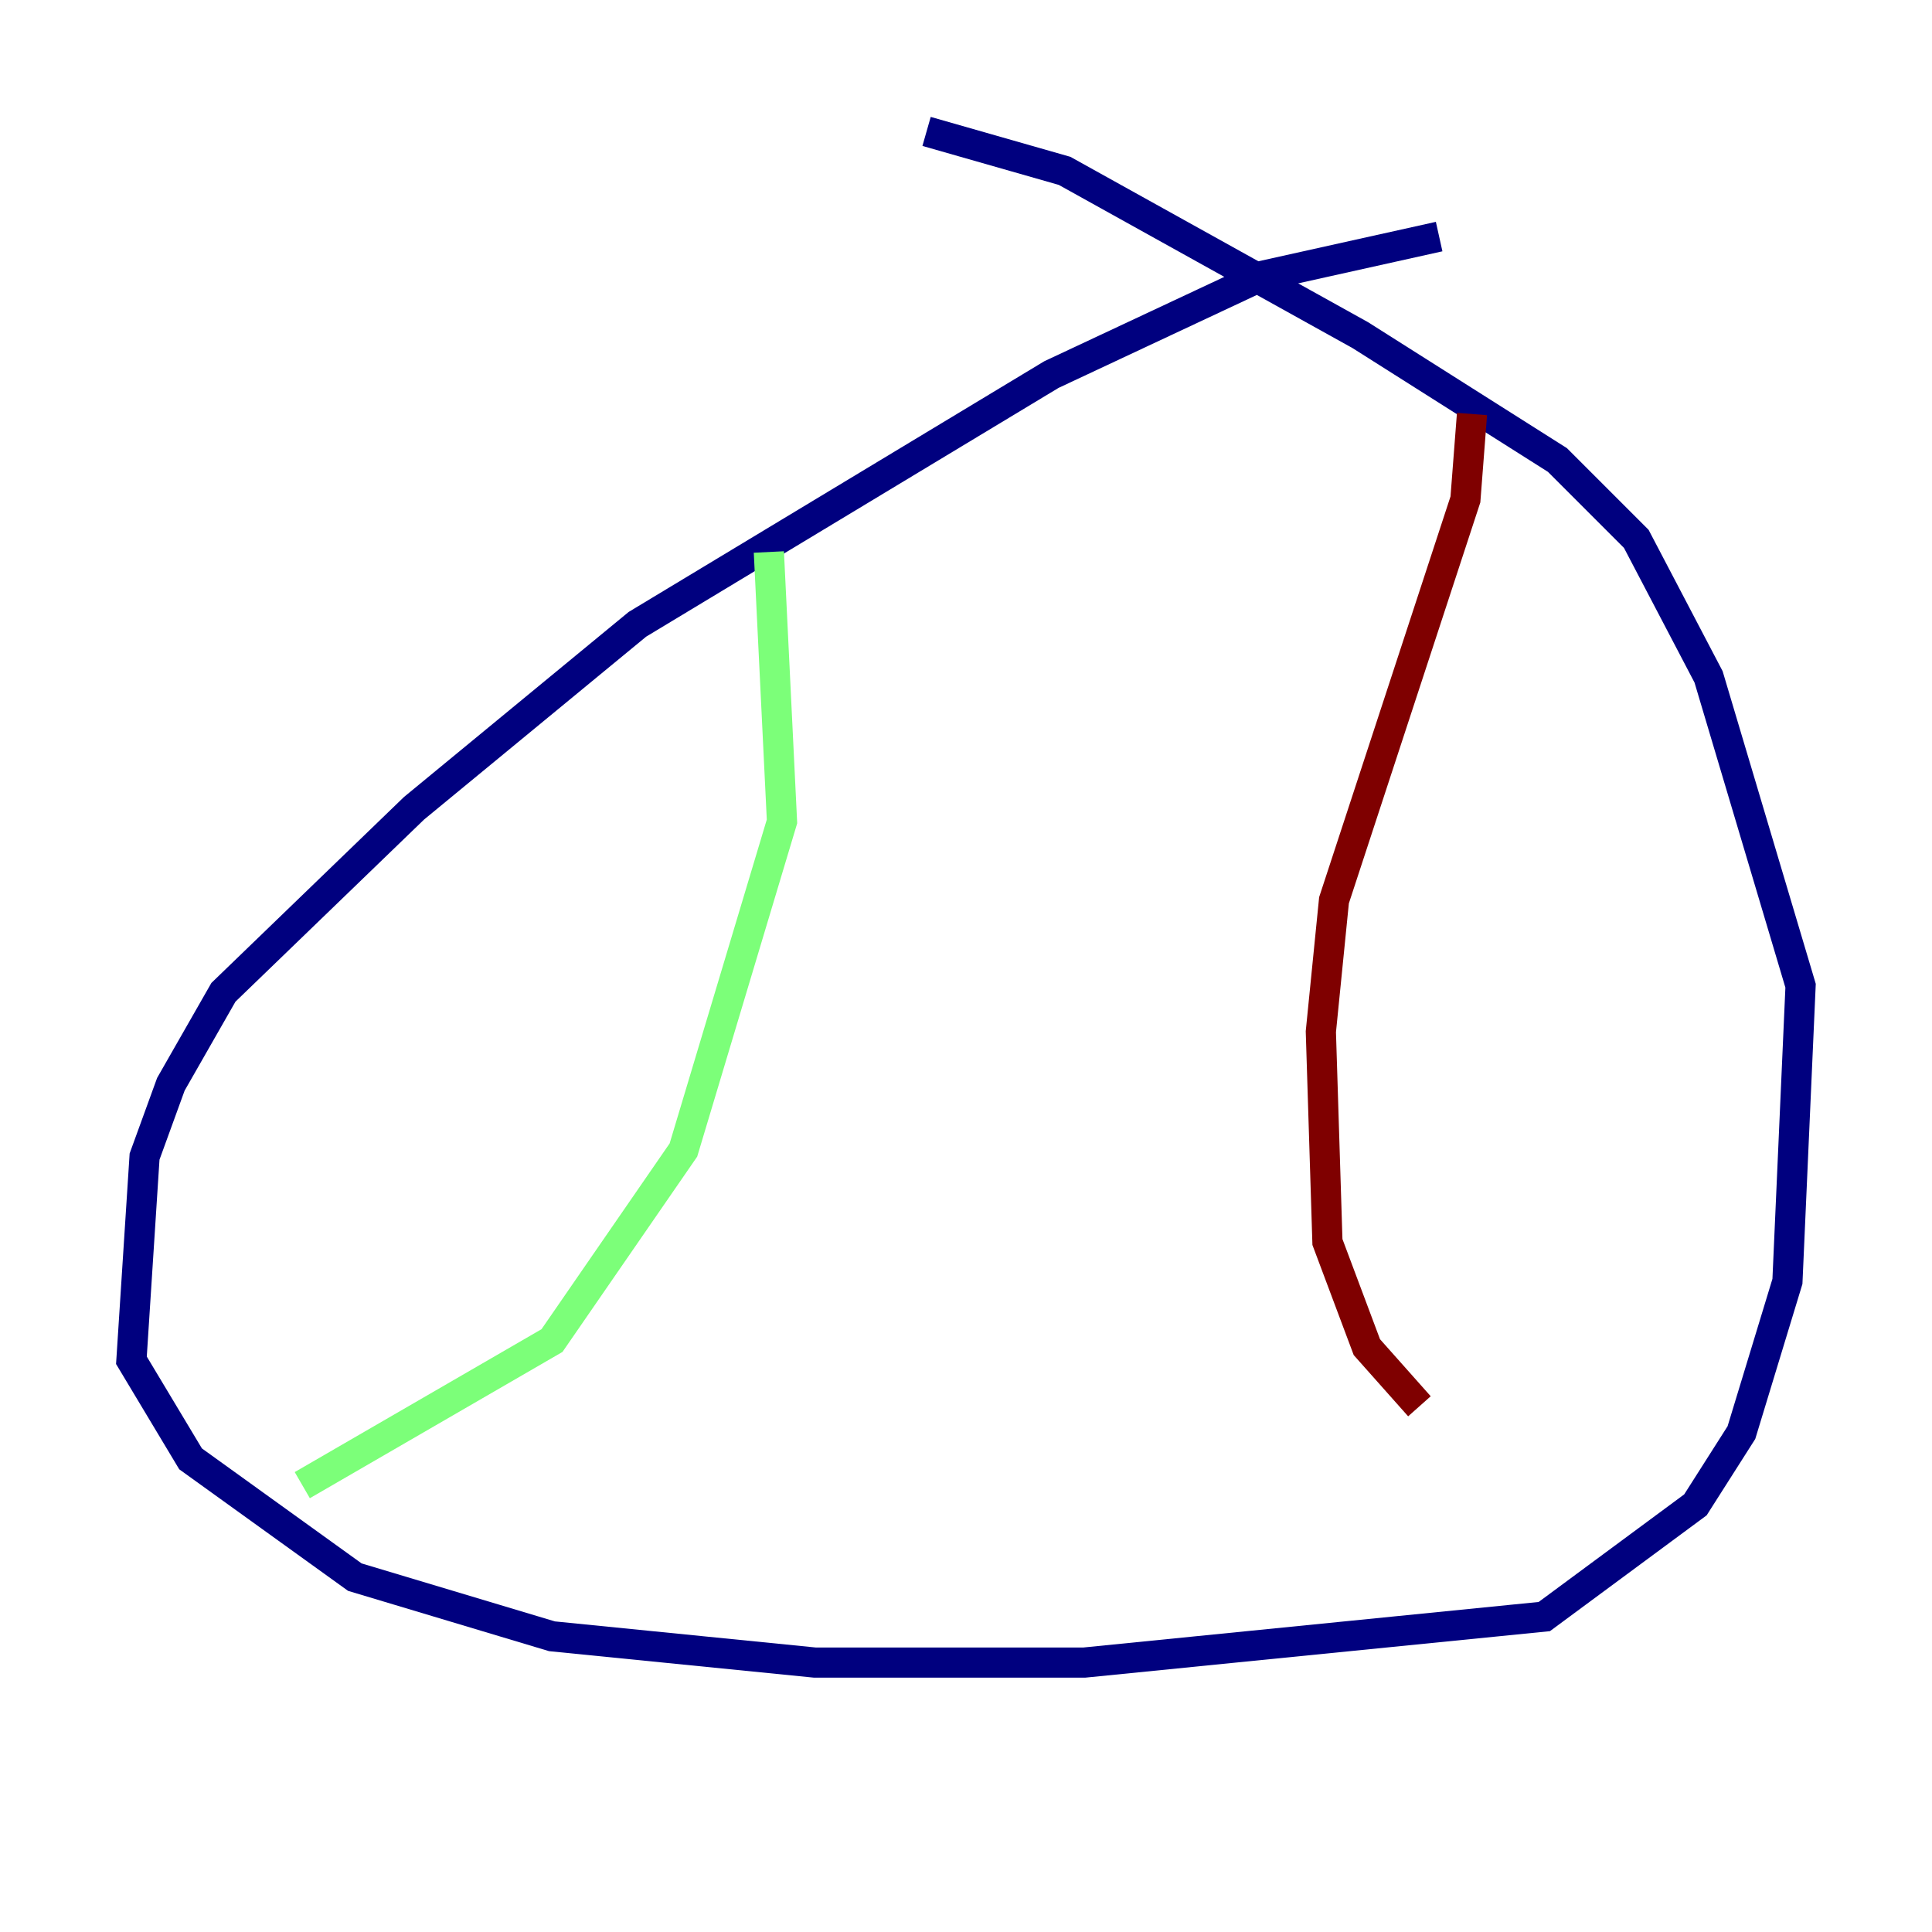 <?xml version="1.0" encoding="utf-8" ?>
<svg baseProfile="tiny" height="128" version="1.2" viewBox="0,0,128,128" width="128" xmlns="http://www.w3.org/2000/svg" xmlns:ev="http://www.w3.org/2001/xml-events" xmlns:xlink="http://www.w3.org/1999/xlink"><defs /><polyline fill="none" points="95.347,15.674 83.592,18.286 69.66,24.816 42.231,41.361 27.429,53.551 14.803,65.742 11.32,71.837 9.578,76.626 8.707,90.122 12.626,96.653 23.51,104.49 36.571,108.408 53.986,110.15 71.837,110.15 102.313,107.102 112.326,99.701 115.374,94.912 118.422,84.898 119.293,65.306 113.197,44.843 108.408,35.701 103.184,30.476 90.122,22.204 70.531,11.32 61.388,8.707" stroke="#00007f" stroke-width="2" /><polyline fill="none" points="50.939,36.571 51.809,54.422 45.279,76.191 36.571,88.816 20.027,98.395" stroke="#7cff79" stroke-width="2" /><polyline fill="none" points="97.524,27.429 97.088,33.088 88.381,59.646 87.51,68.354 87.946,82.286 90.558,89.252 94.041,93.17" stroke="#7f0000" stroke-width="2" /></svg>